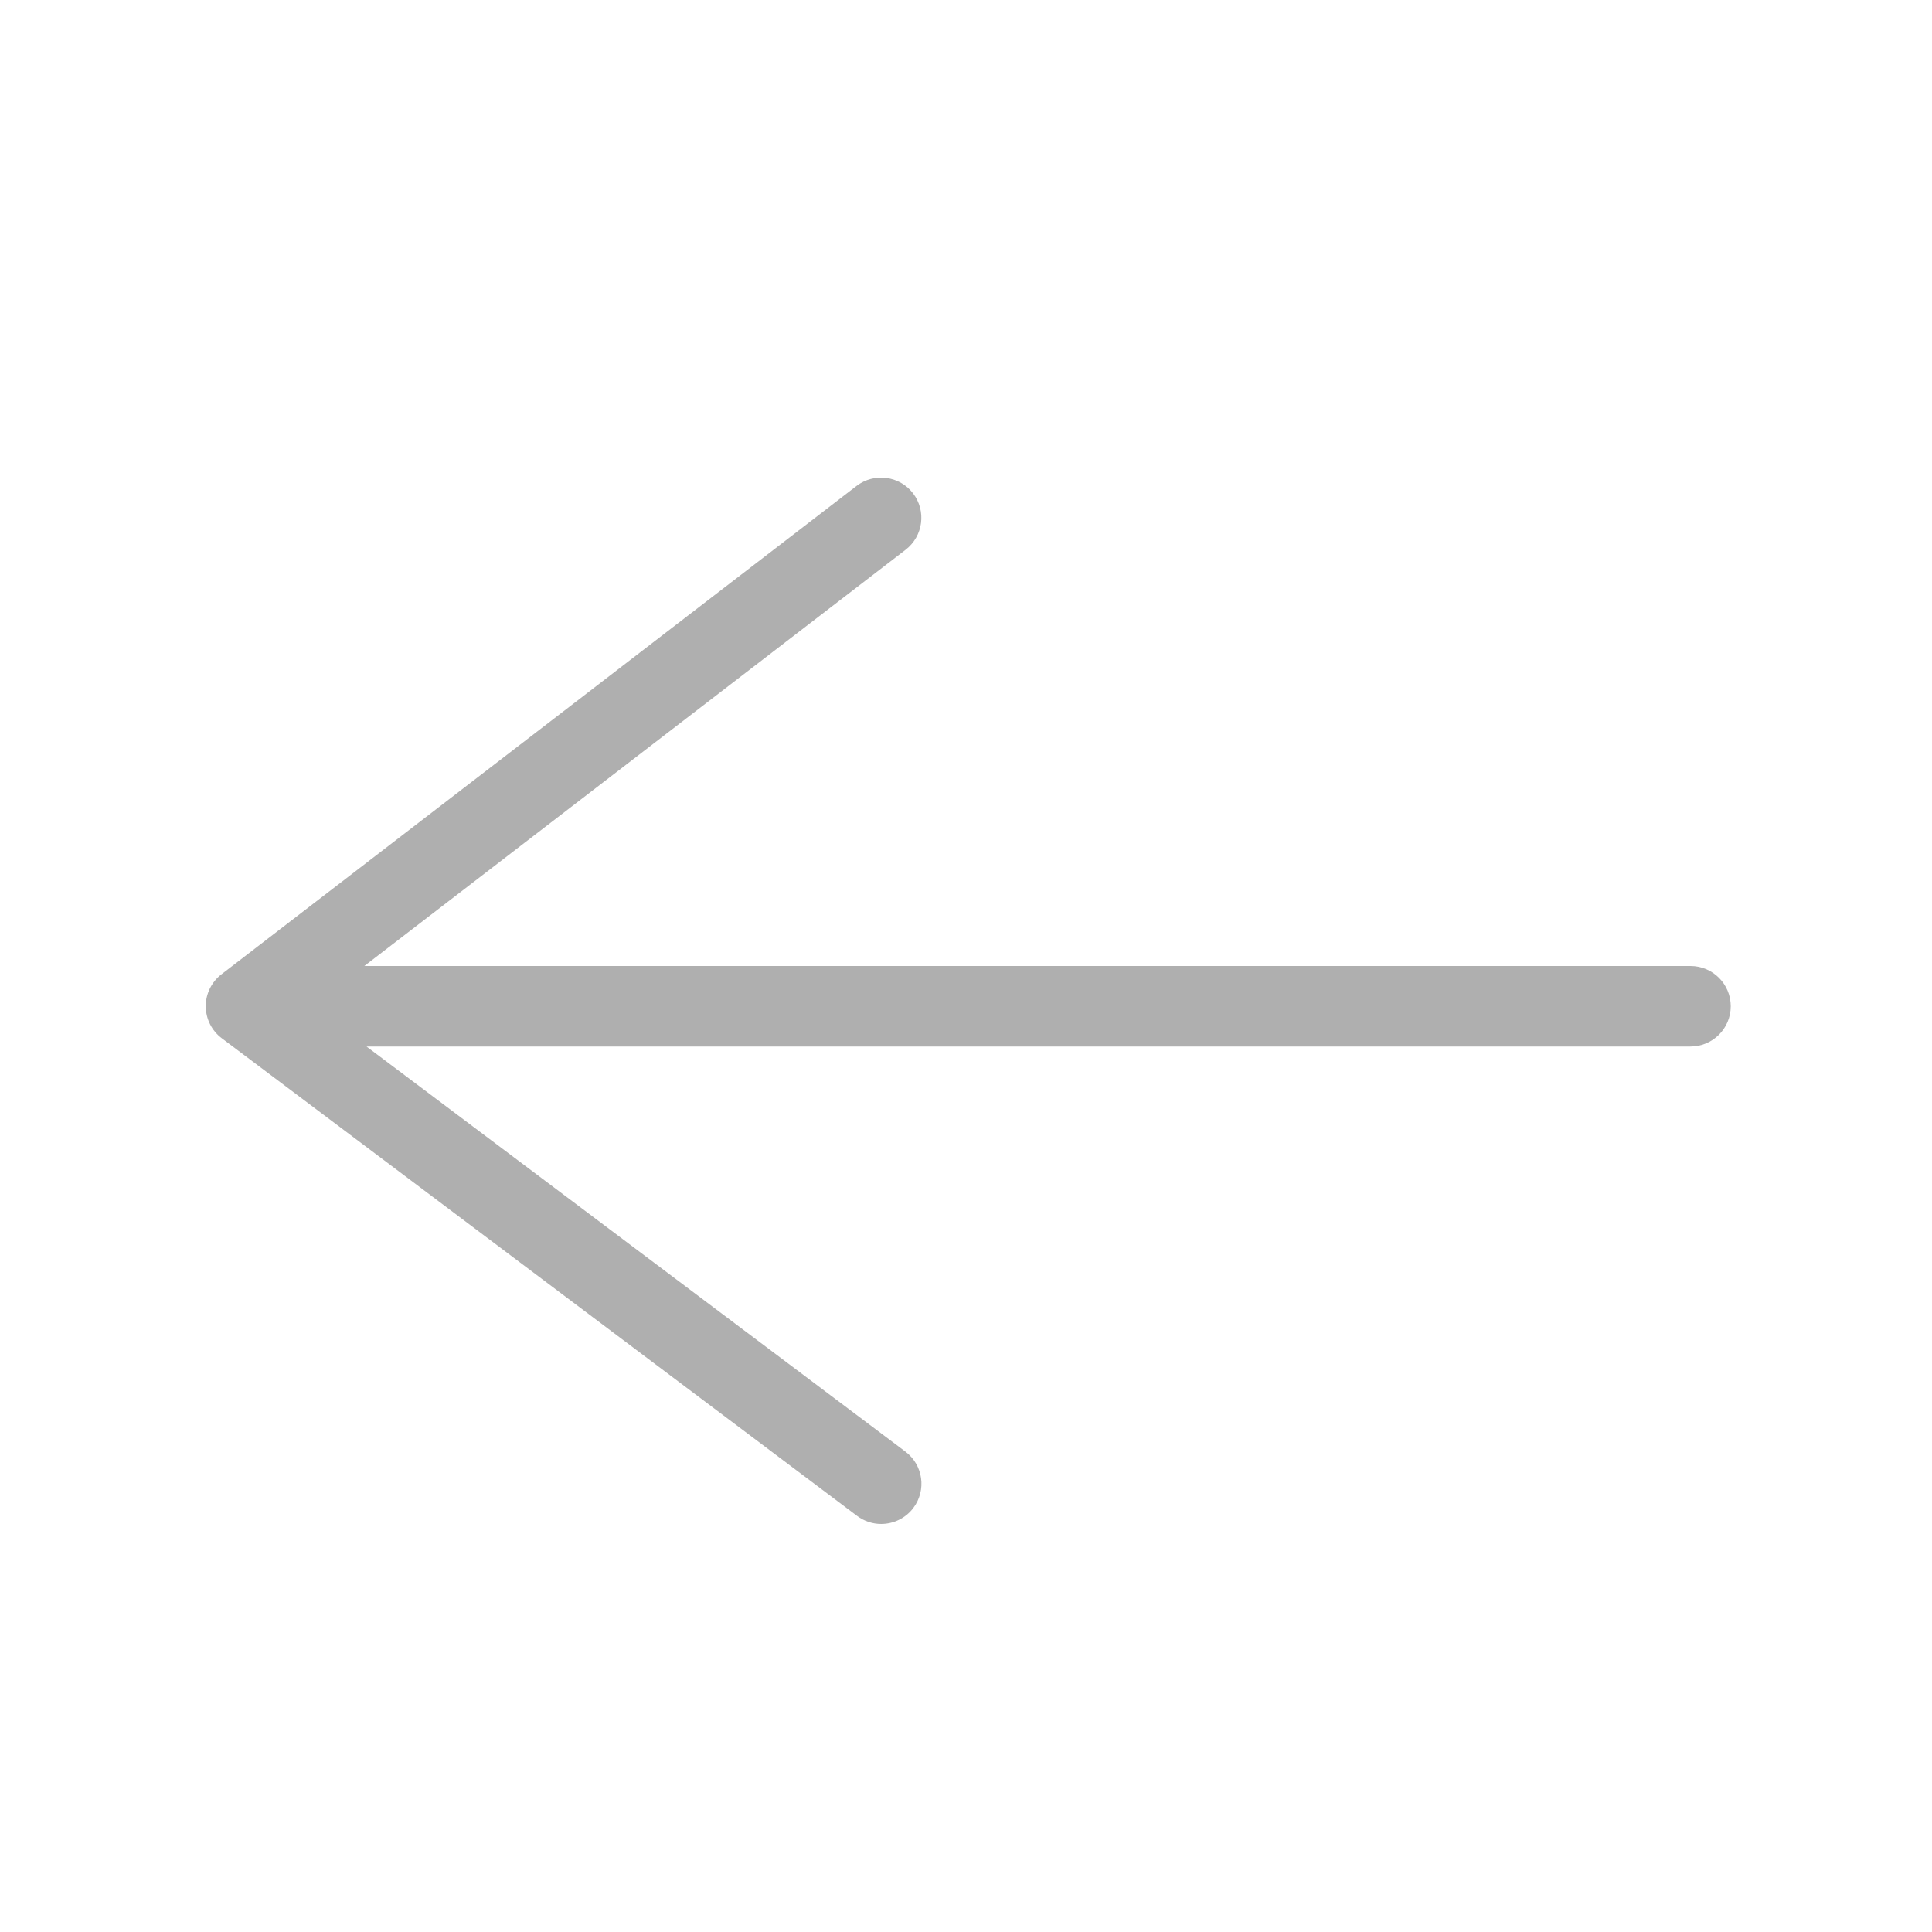 <?xml version="1.0" encoding="iso-8859-1"?>
<!-- Generator: Adobe Illustrator 18.0.0, SVG Export Plug-In . SVG Version: 6.00 Build 0)  -->
<!DOCTYPE svg PUBLIC "-//W3C//DTD SVG 1.1//EN" "http://www.w3.org/Graphics/SVG/1.1/DTD/svg11.dtd">
<svg version="1.1" id="&#x56FE;&#x5C42;_1" xmlns="http://www.w3.org/2000/svg" xmlns:xlink="http://www.w3.org/1999/xlink" x="0px"
	 y="0px" viewBox="0 0 24 24" style="enable-background:new 0 0 24 24;" xml:space="preserve">
<g>
	<path style="fill:#AFAFAF;" d="M21,12H4.526l6.724-5.171c0.219-0.169,0.26-0.482,0.092-0.701s-0.483-0.259-0.701-0.092l-7.89,6.067
		c-0.124,0.096-0.196,0.243-0.195,0.399s0.075,0.303,0.2,0.396l7.89,5.932c0.09,0.068,0.195,0.101,0.3,0.101
		c0.152,0,0.302-0.069,0.4-0.199c0.166-0.221,0.122-0.534-0.099-0.7L4.553,13H21c0.276,0,0.5-0.224,0.5-0.5S21.276,12,21,12z"/>
</g>
</svg>
